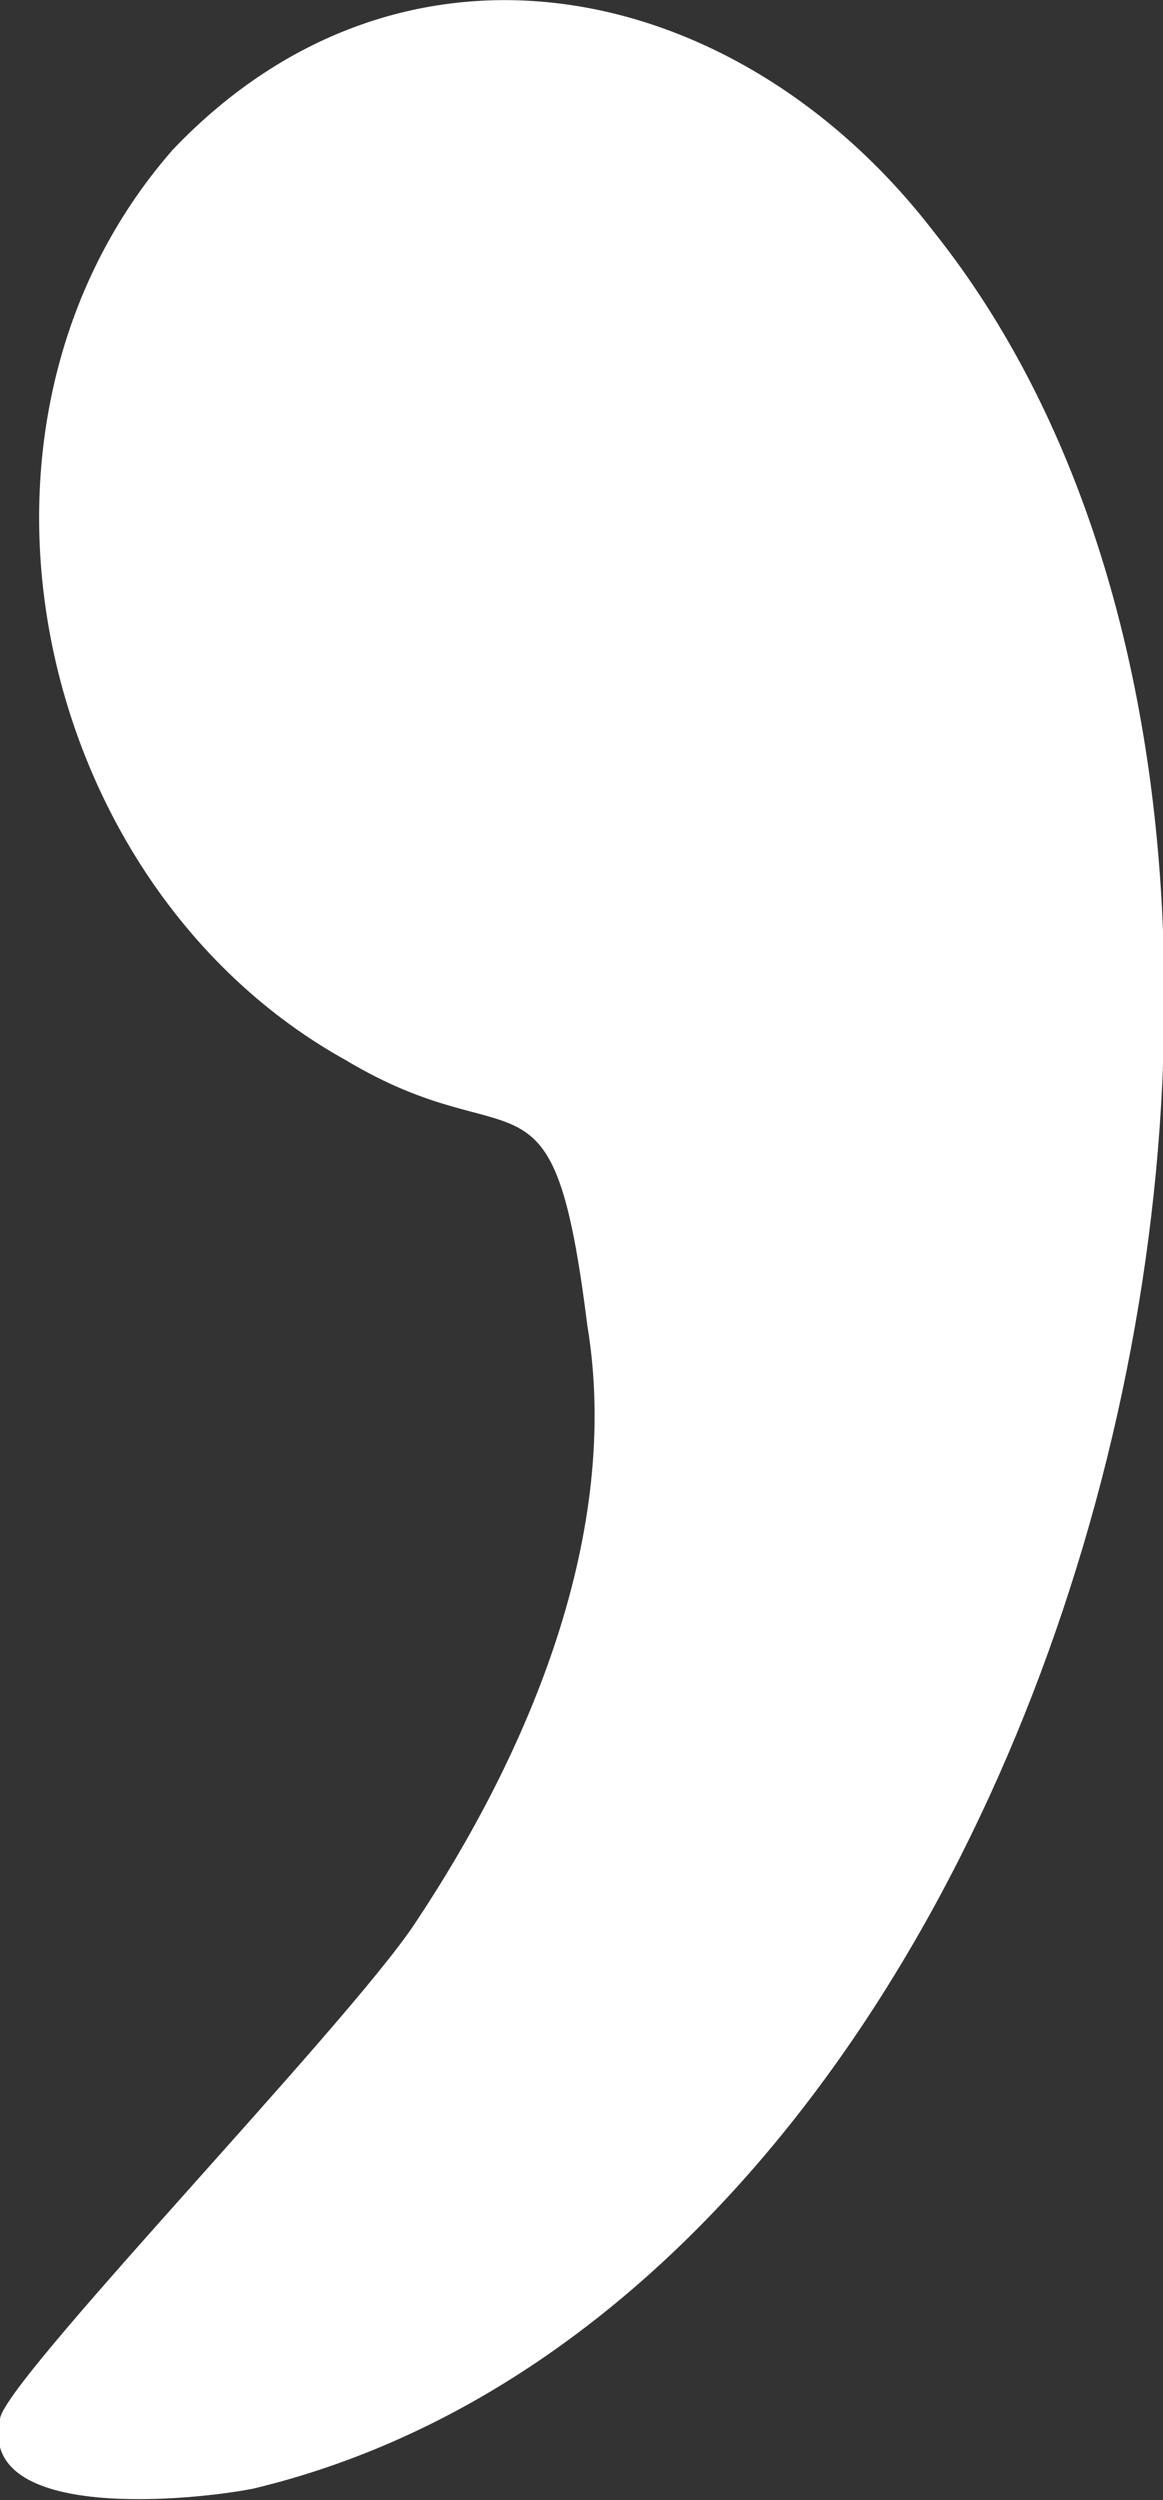 <?xml version="1.0" encoding="UTF-8"?>
<svg id="Layer_2" xmlns="http://www.w3.org/2000/svg" version="1.1" viewBox="0 0 10.1 21.7">
  <rect x="0" y="0" width="10.1" height="21.7" fill="#333333" stroke="none"/>
  <!-- Generator: Adobe Illustrator 29.2.1, SVG Export Plug-In . SVG Version: 2.1.0 Build 116)  -->
  <defs>
    <style>
      .st0 {
        fill: #fff;
      }
    </style>
  </defs>
  <g id="SPARE_COMMAS">
    <g id="Layer_1-2">
      <path class="st0" d="M1.5,1.3C3.5-.8,6.4-.2,8.1,2c4.4,5.5,1.2,17.9-5.9,19.6-.5.1-2.4.3-2.2-.6,0-.3,3-3.4,3.6-4.3,1-1.5,1.8-3.4,1.5-5.2-.3-2.4-.6-1.4-2.1-2.3C.3,7.7-.6,3.7,1.5,1.3Z"/>
    </g>
  </g>
</svg>